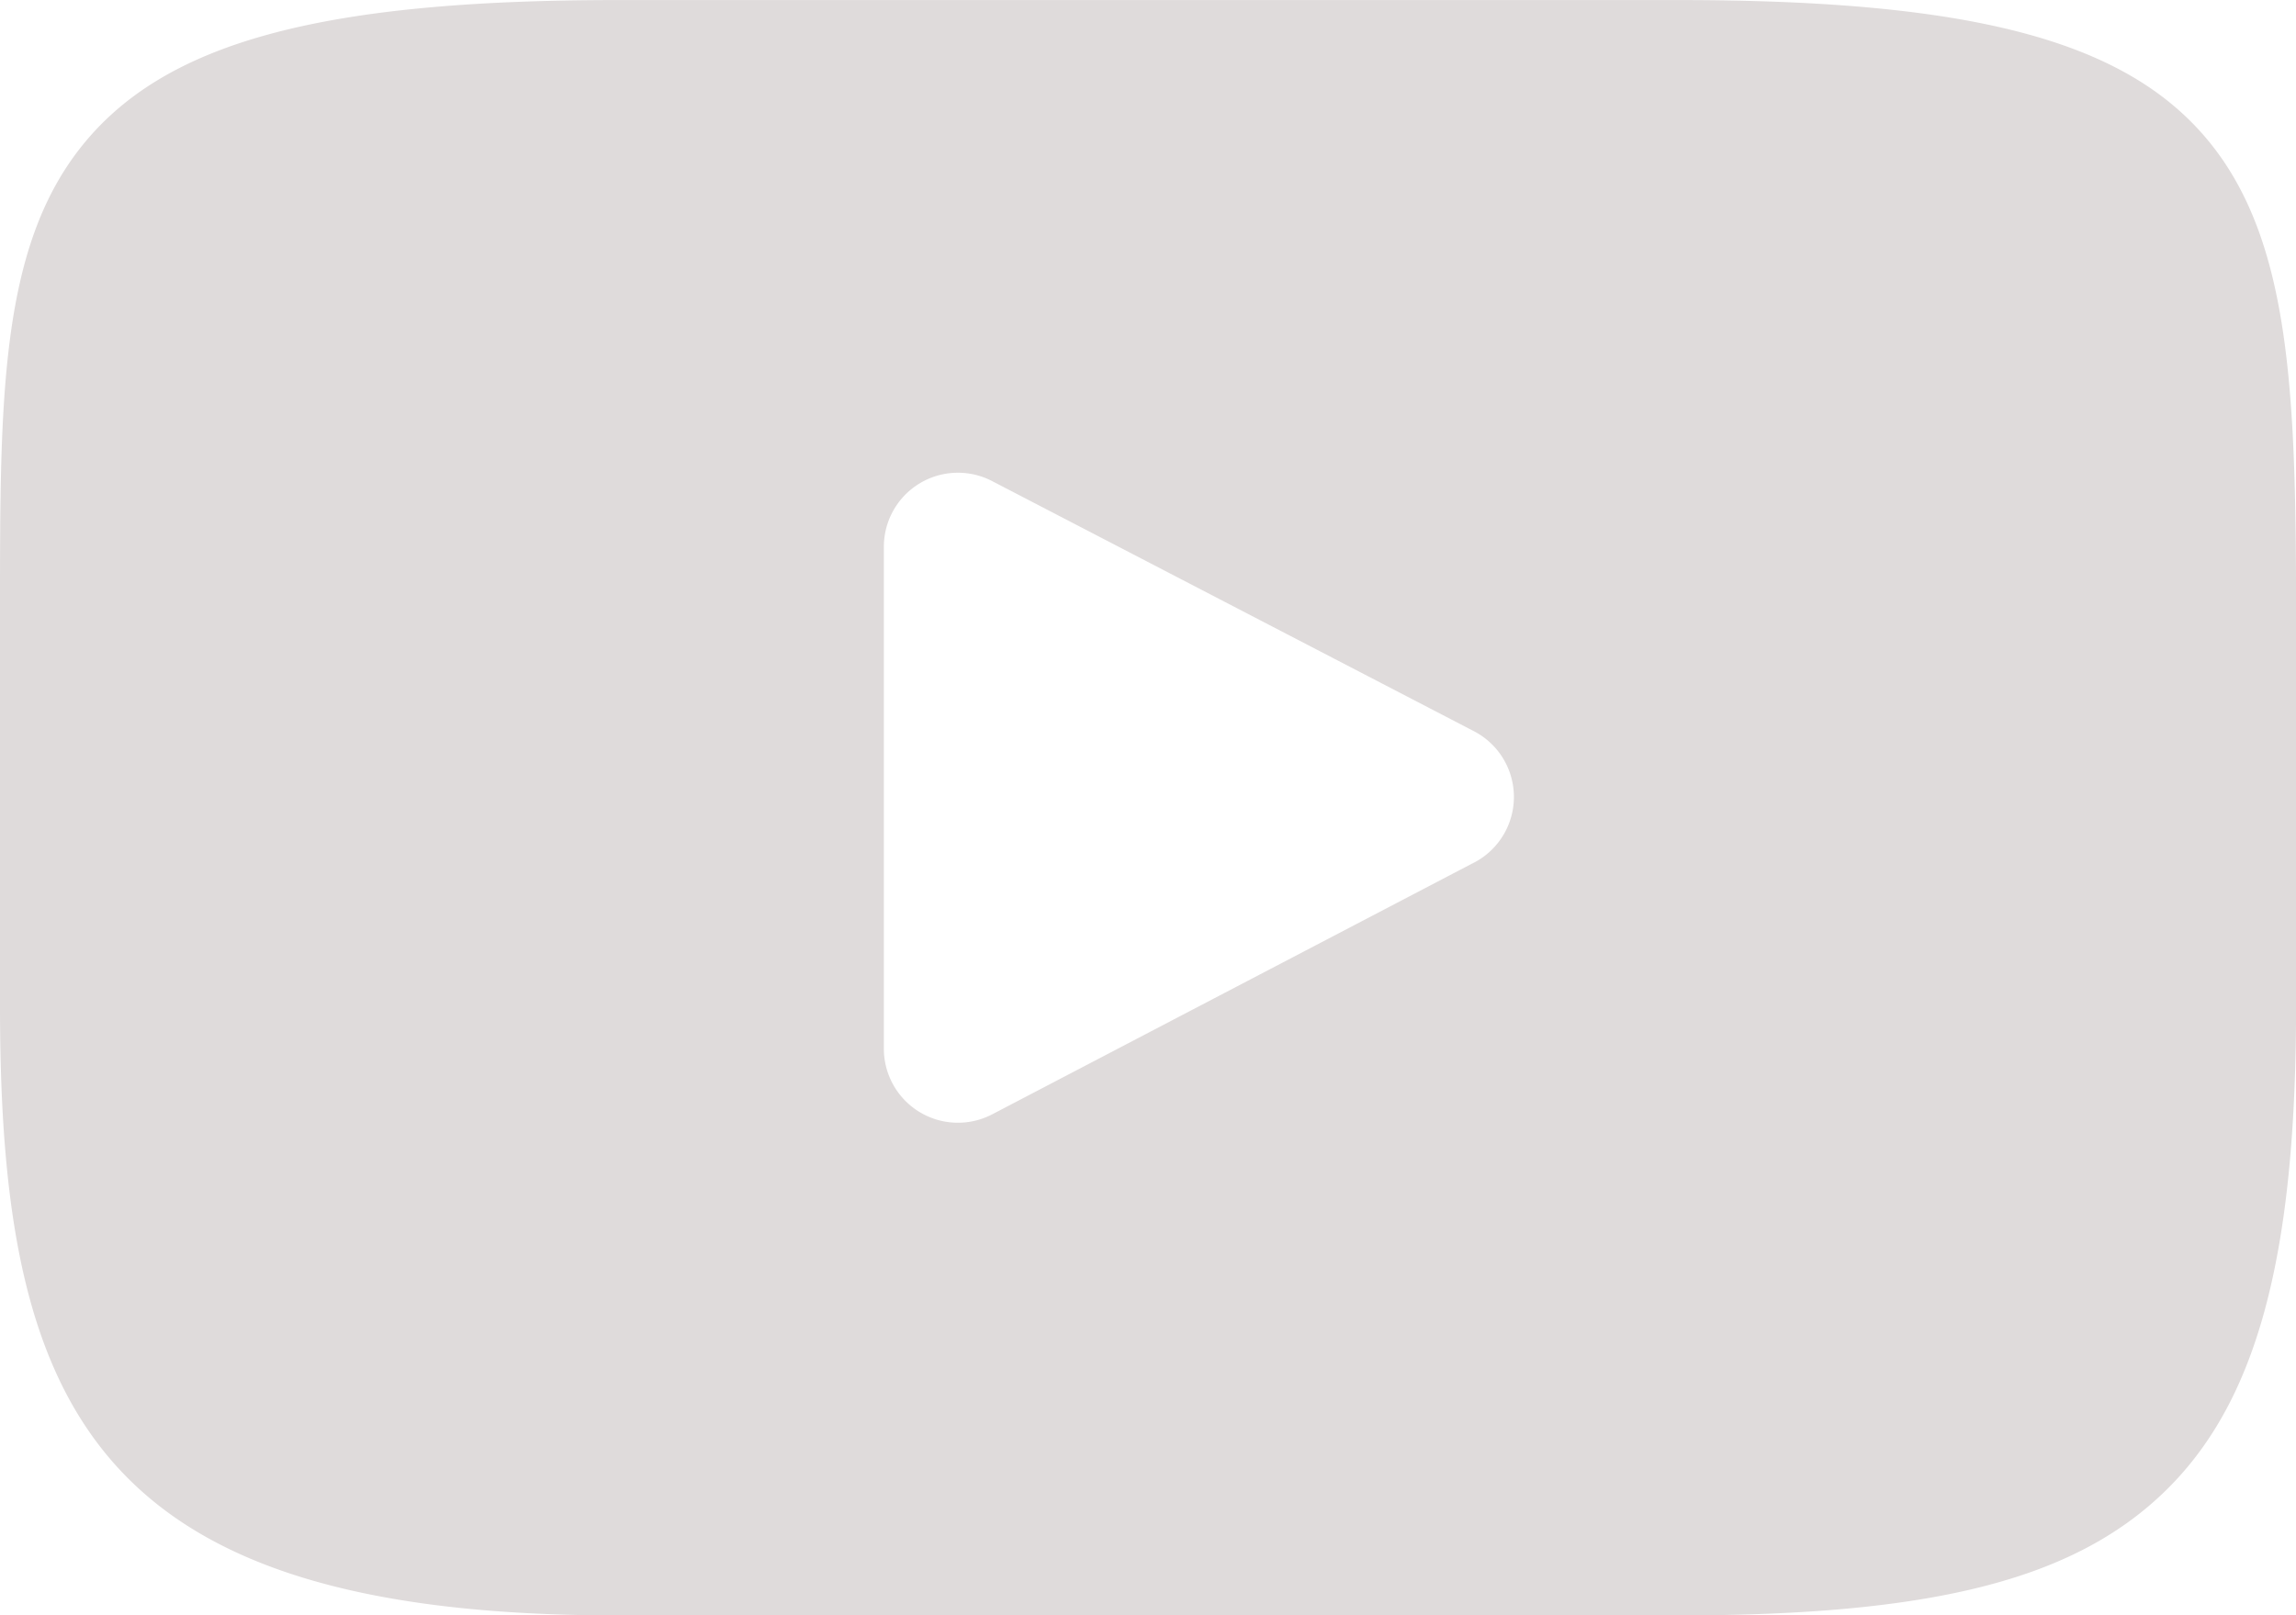 <svg xmlns="http://www.w3.org/2000/svg" viewBox="0 0 38.093 26.809">
  <defs>
    <style>
      .cls-1 {
        fill: #dfdbdb;
      }
    </style>
  </defs>
  <g id="youtube" transform="translate(-3910 -3759.191)">
    <path id="XMLID_823_" class="cls-1" d="M36.609,48.218c-1.375-1.635-3.914-2.3-8.762-2.3h-17.6c-4.959,0-7.541.71-8.911,2.45C0,50.064,0,52.564,0,56.024v6.595c0,6.7,1.585,10.107,10.247,10.107h17.6c4.2,0,6.534-.588,8.042-2.031,1.546-1.479,2.205-3.894,2.205-8.076V56.024C38.093,52.375,37.99,49.86,36.609,48.218ZM24.456,60.232l-7.992,4.177a1.229,1.229,0,0,1-1.8-1.089V54.993a1.229,1.229,0,0,1,1.8-1.09l7.992,4.15a1.229,1.229,0,0,1,0,2.18Z" transform="translate(3910 3713.274)"/>
  </g>
</svg>
